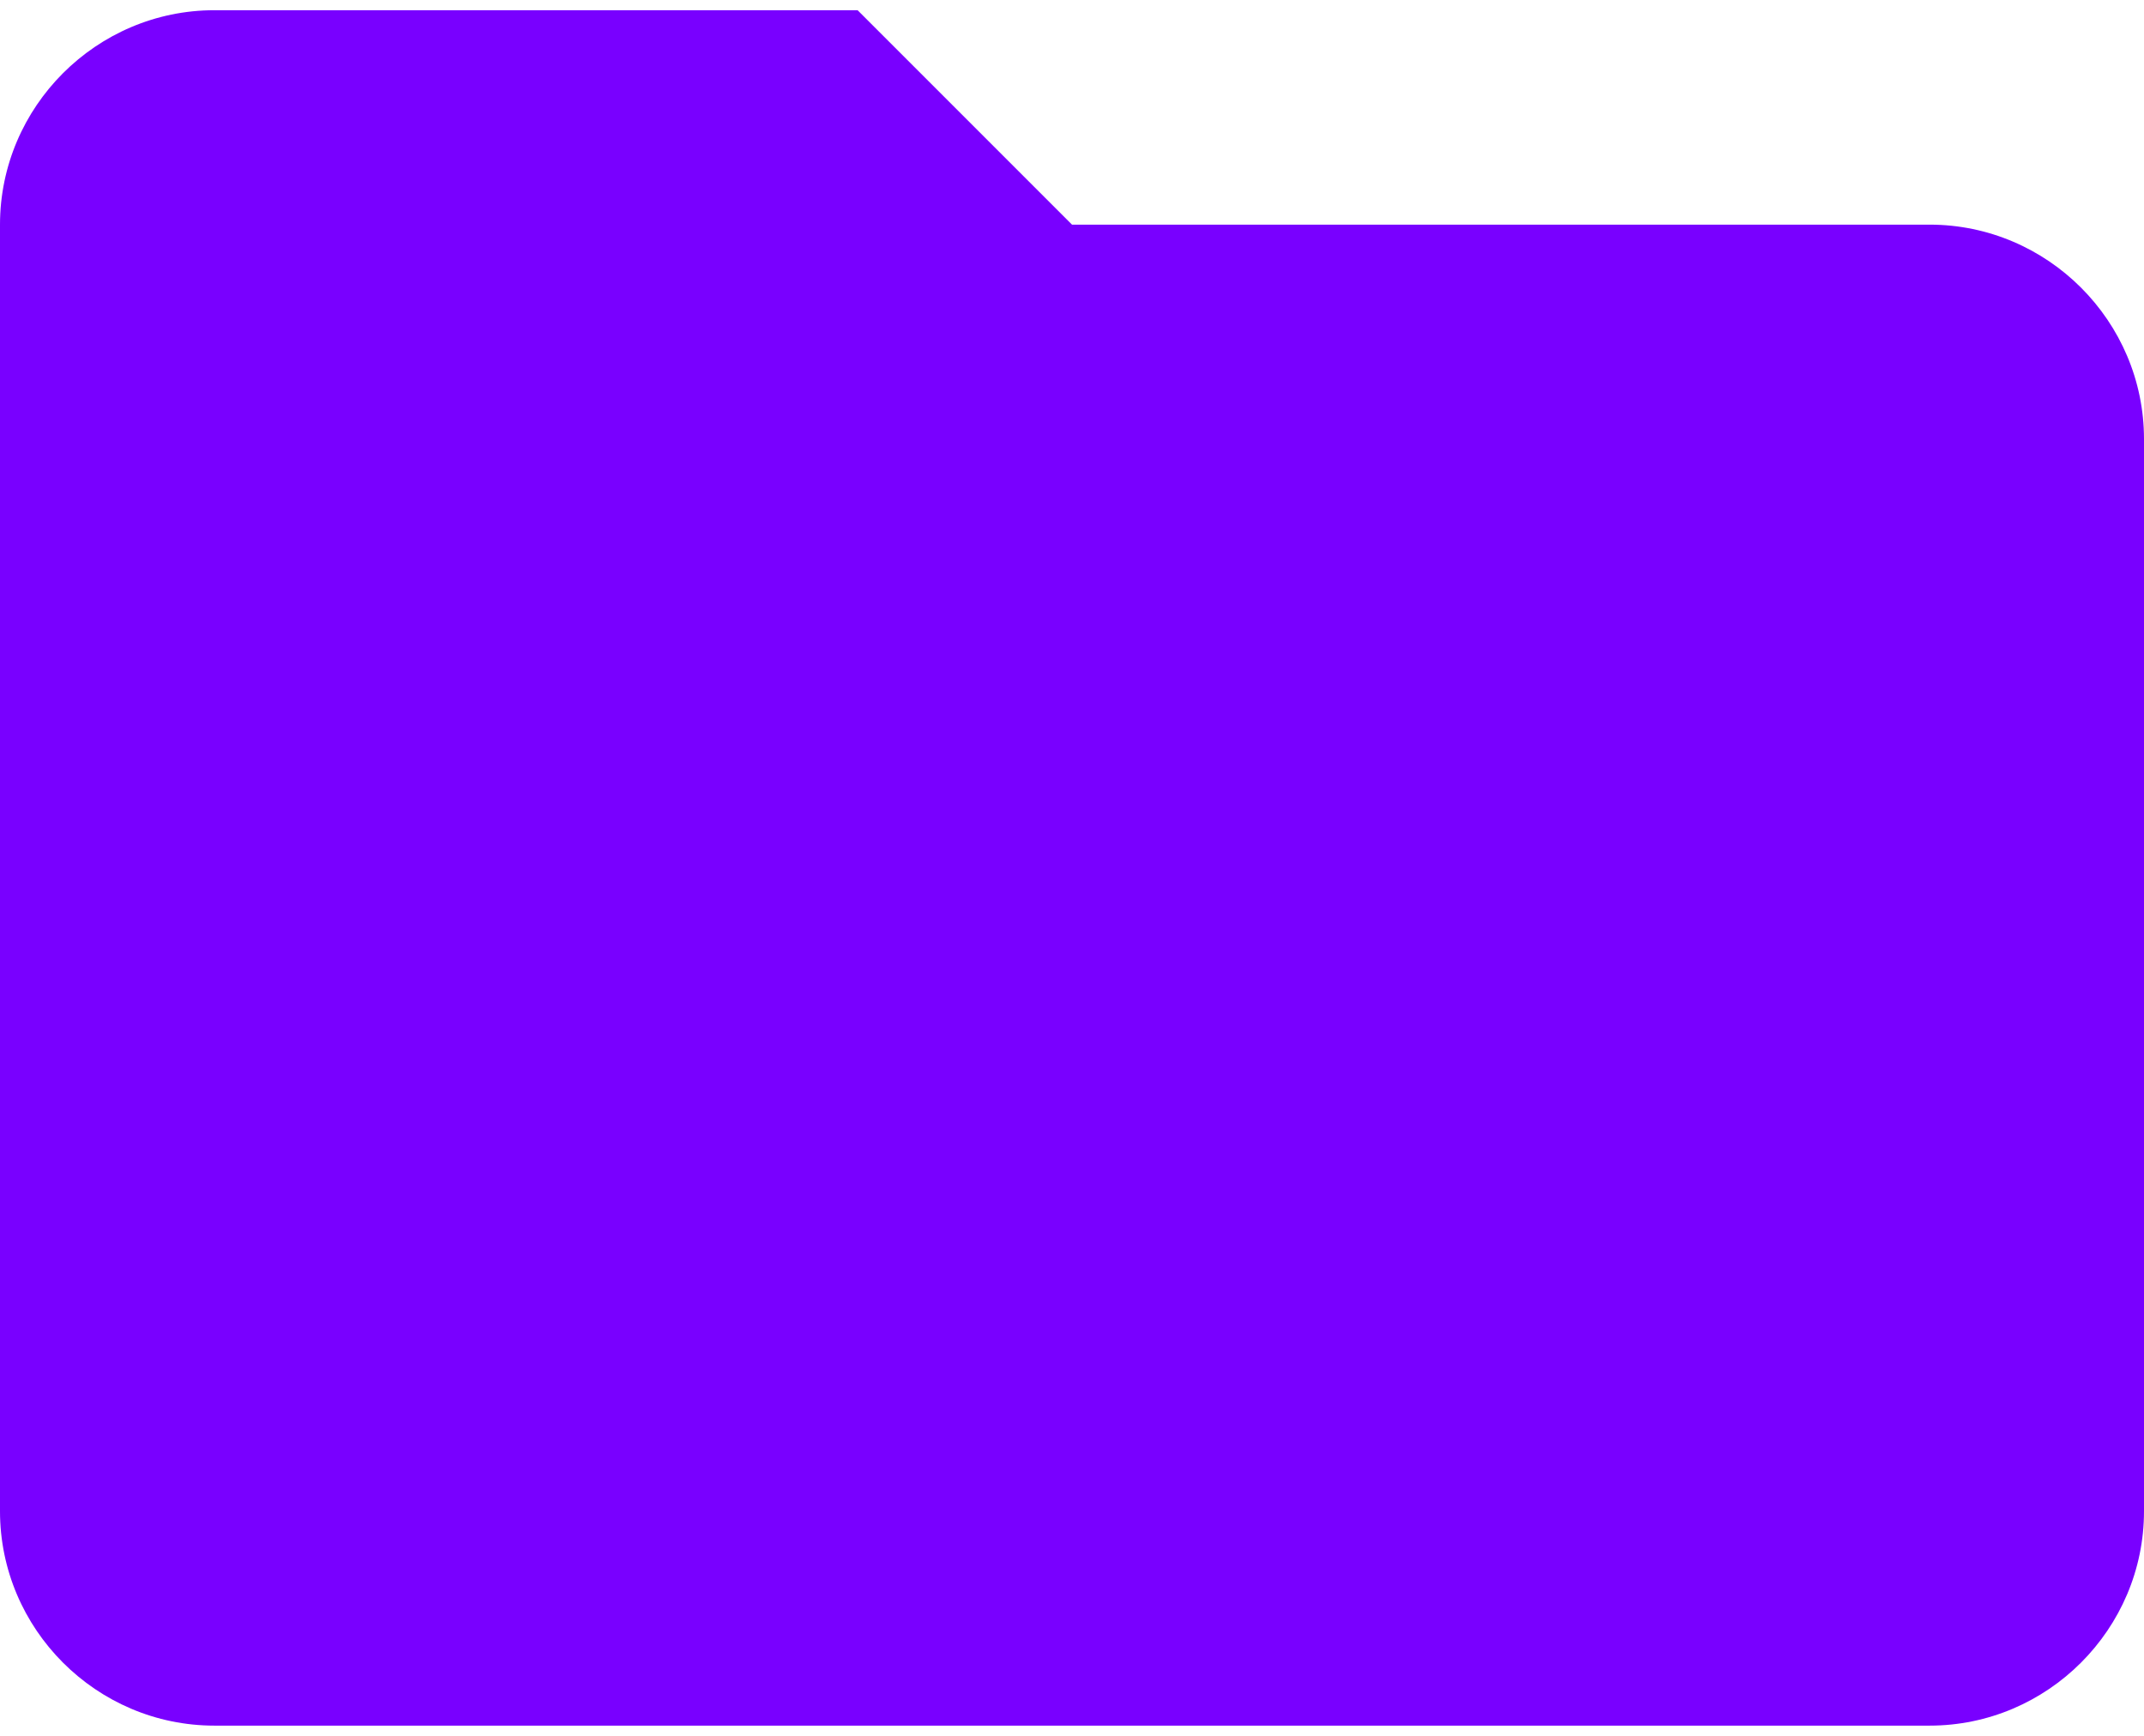 <svg width="21" height="17" viewBox="0 0 21 17" fill="none" xmlns="http://www.w3.org/2000/svg">
<path d="M8.4 0.1H2.1C0.945 0.1 0 1.045 0 2.2V14.8C0 15.955 0.945 16.9 2.1 16.9H18.9C20.055 16.9 21 15.955 21 14.8V4.3C21 3.145 20.055 2.2 18.9 2.2H10.5L8.4 0.1Z" fill="#7900FF"/>
</svg>
